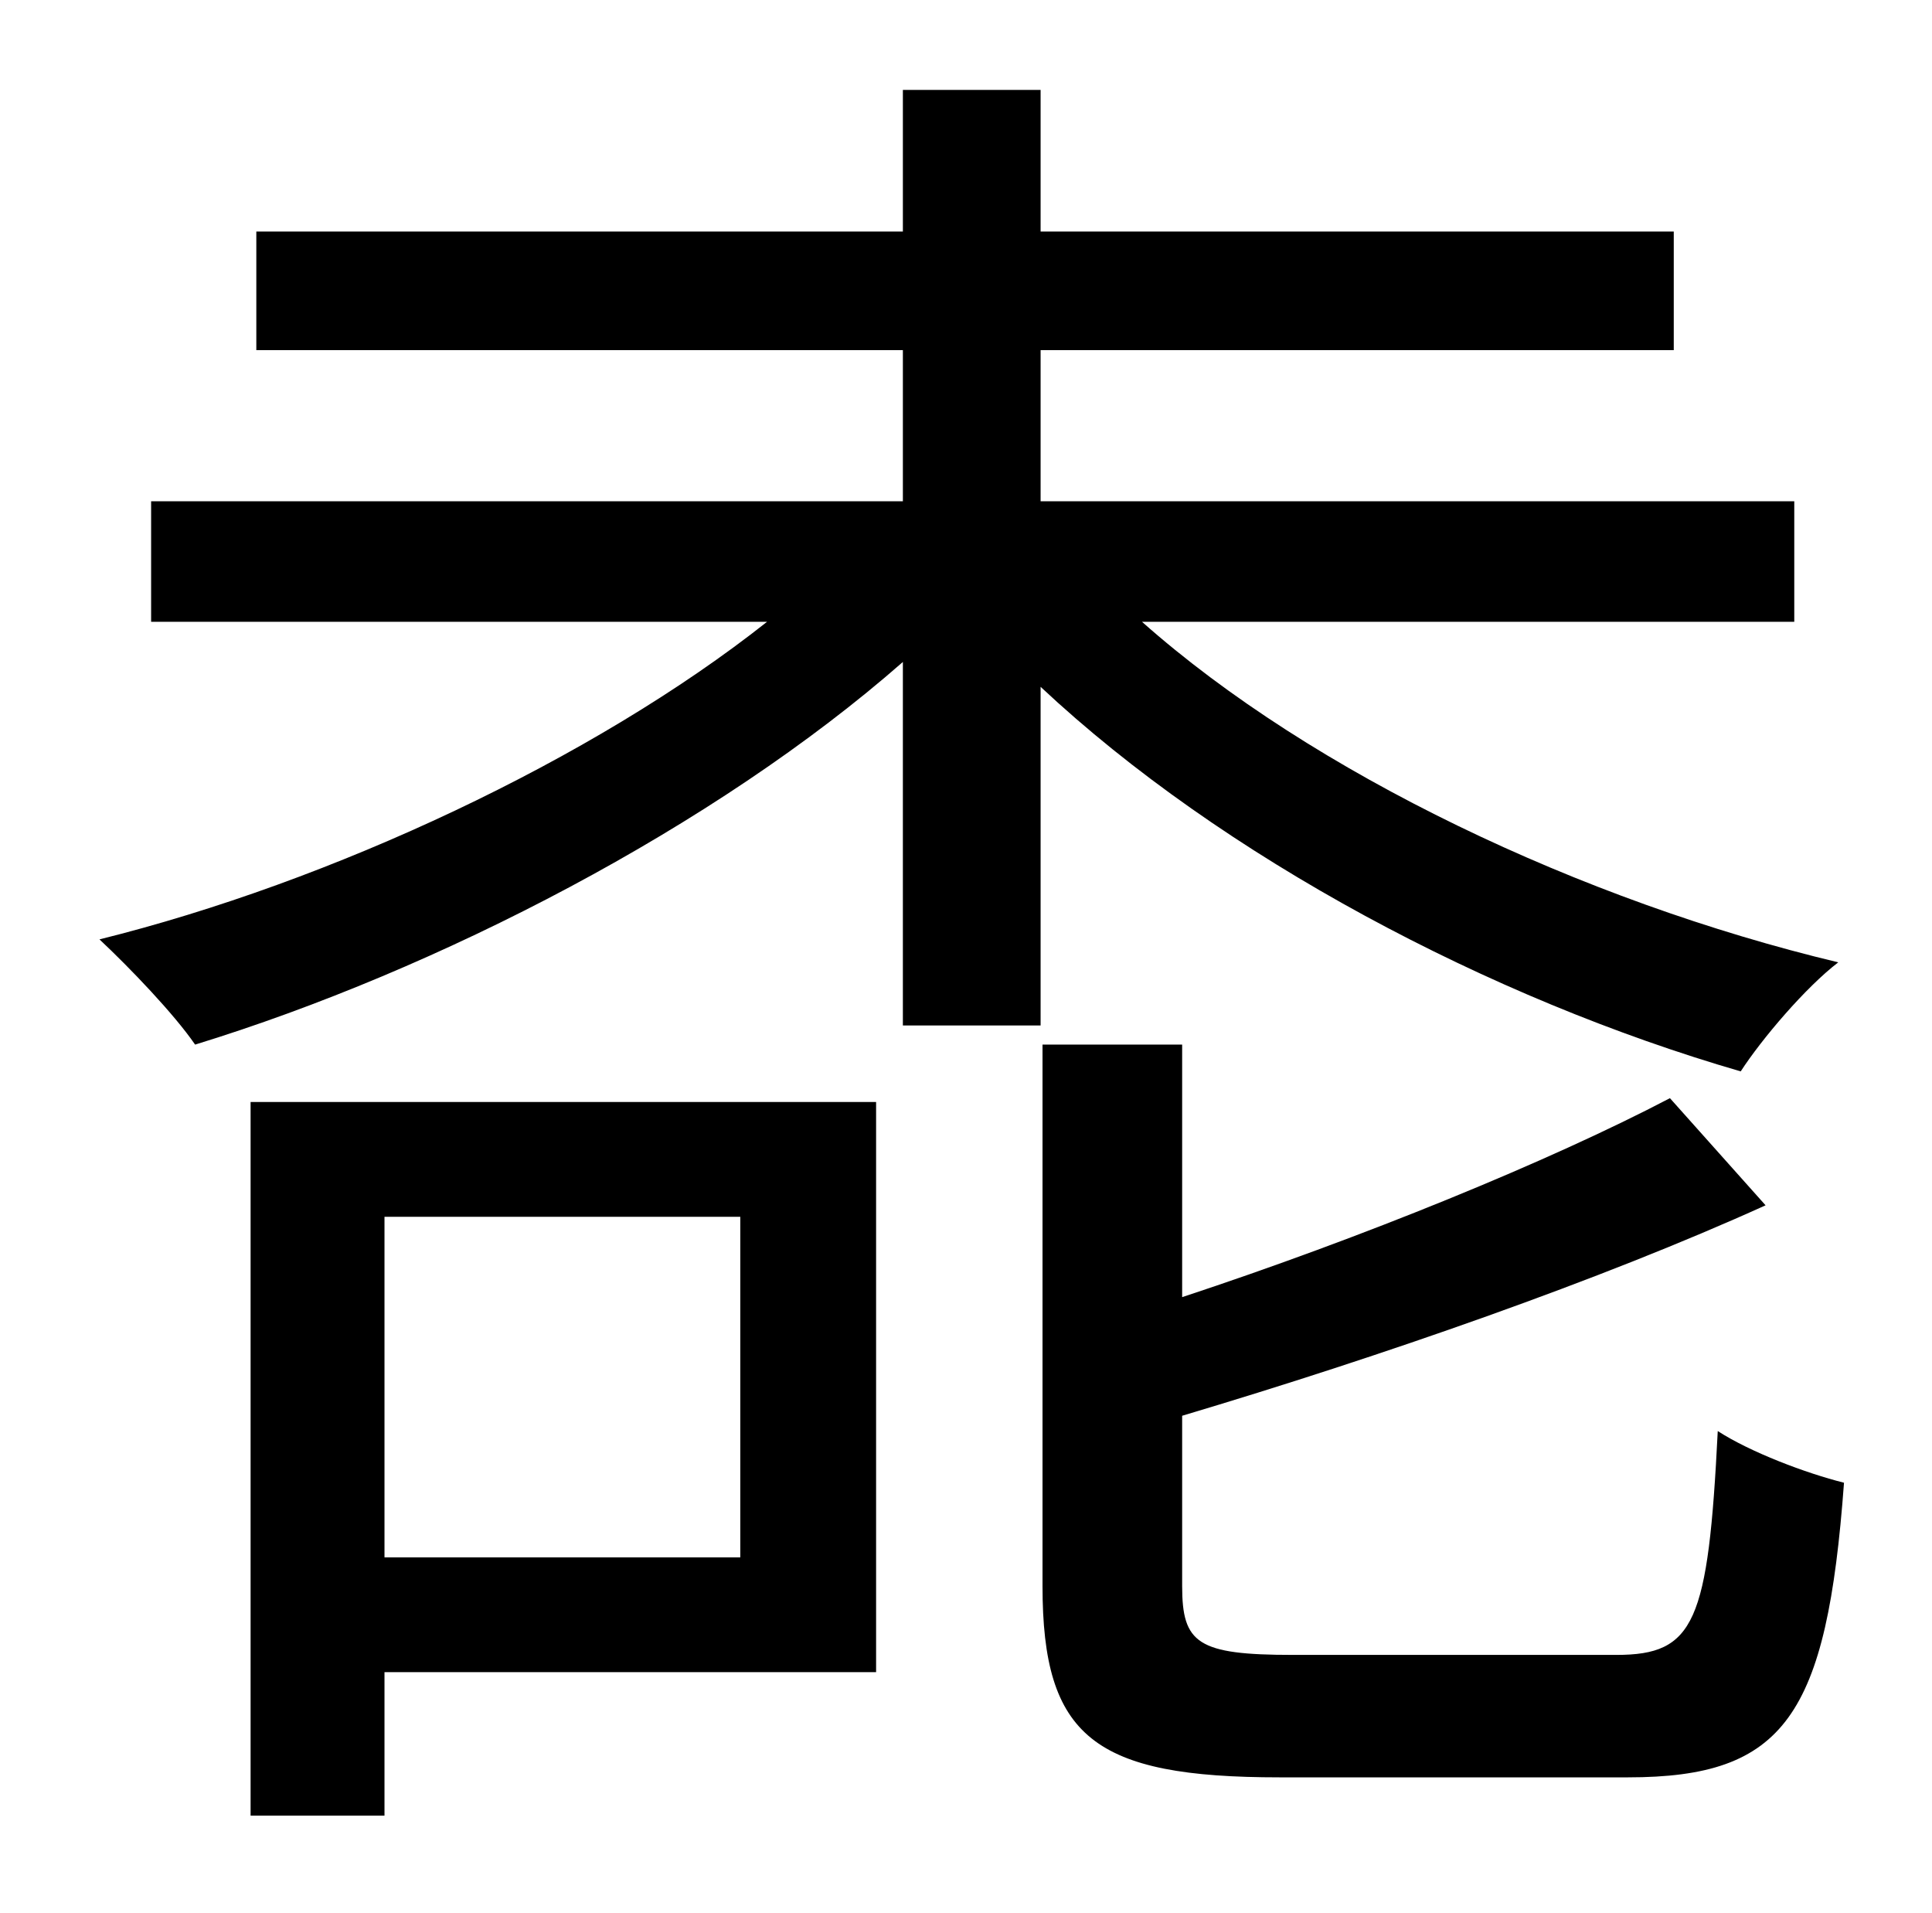 <?xml version="1.0" standalone="no"?>
<!DOCTYPE svg PUBLIC "-//W3C//DTD SVG 1.1//EN" "http://www.w3.org/Graphics/SVG/1.1/DTD/svg11.dtd" >
<svg xmlns="http://www.w3.org/2000/svg" xmlns:xlink="http://www.w3.org/1999/xlink" version="1.1" viewBox="-10 0 1010 1000">
   <path fill="currentColor"
d="M377 636h-186v178h186v-178zM448 576v298h-257v75h-70v-373h327zM928 325h-341c89 79 230 146 364 178c-17 13 -40 40 -51 57c-131 -38 -271 -112 -366 -201v177h-72v-190c-98 86 -243 161 -370 200c-11 -16 -34 -40 -50 -55c121 -30 258 -94 349 -166h-322v-63h393v-79
h-338v-62h338v-74h72v74h331v62h-331v79h394v63zM666 865h169c41 0 48 -17 53 -117c17 11 46 22 66 27c-9 122 -31 154 -113 154h-182c-97 0 -124 -21 -124 -100v-283h73v132c94 -31 192 -71 255 -104l50 56c-86 39 -201 79 -305 110v89c0 30 8 36 58 36z" />
</svg>
